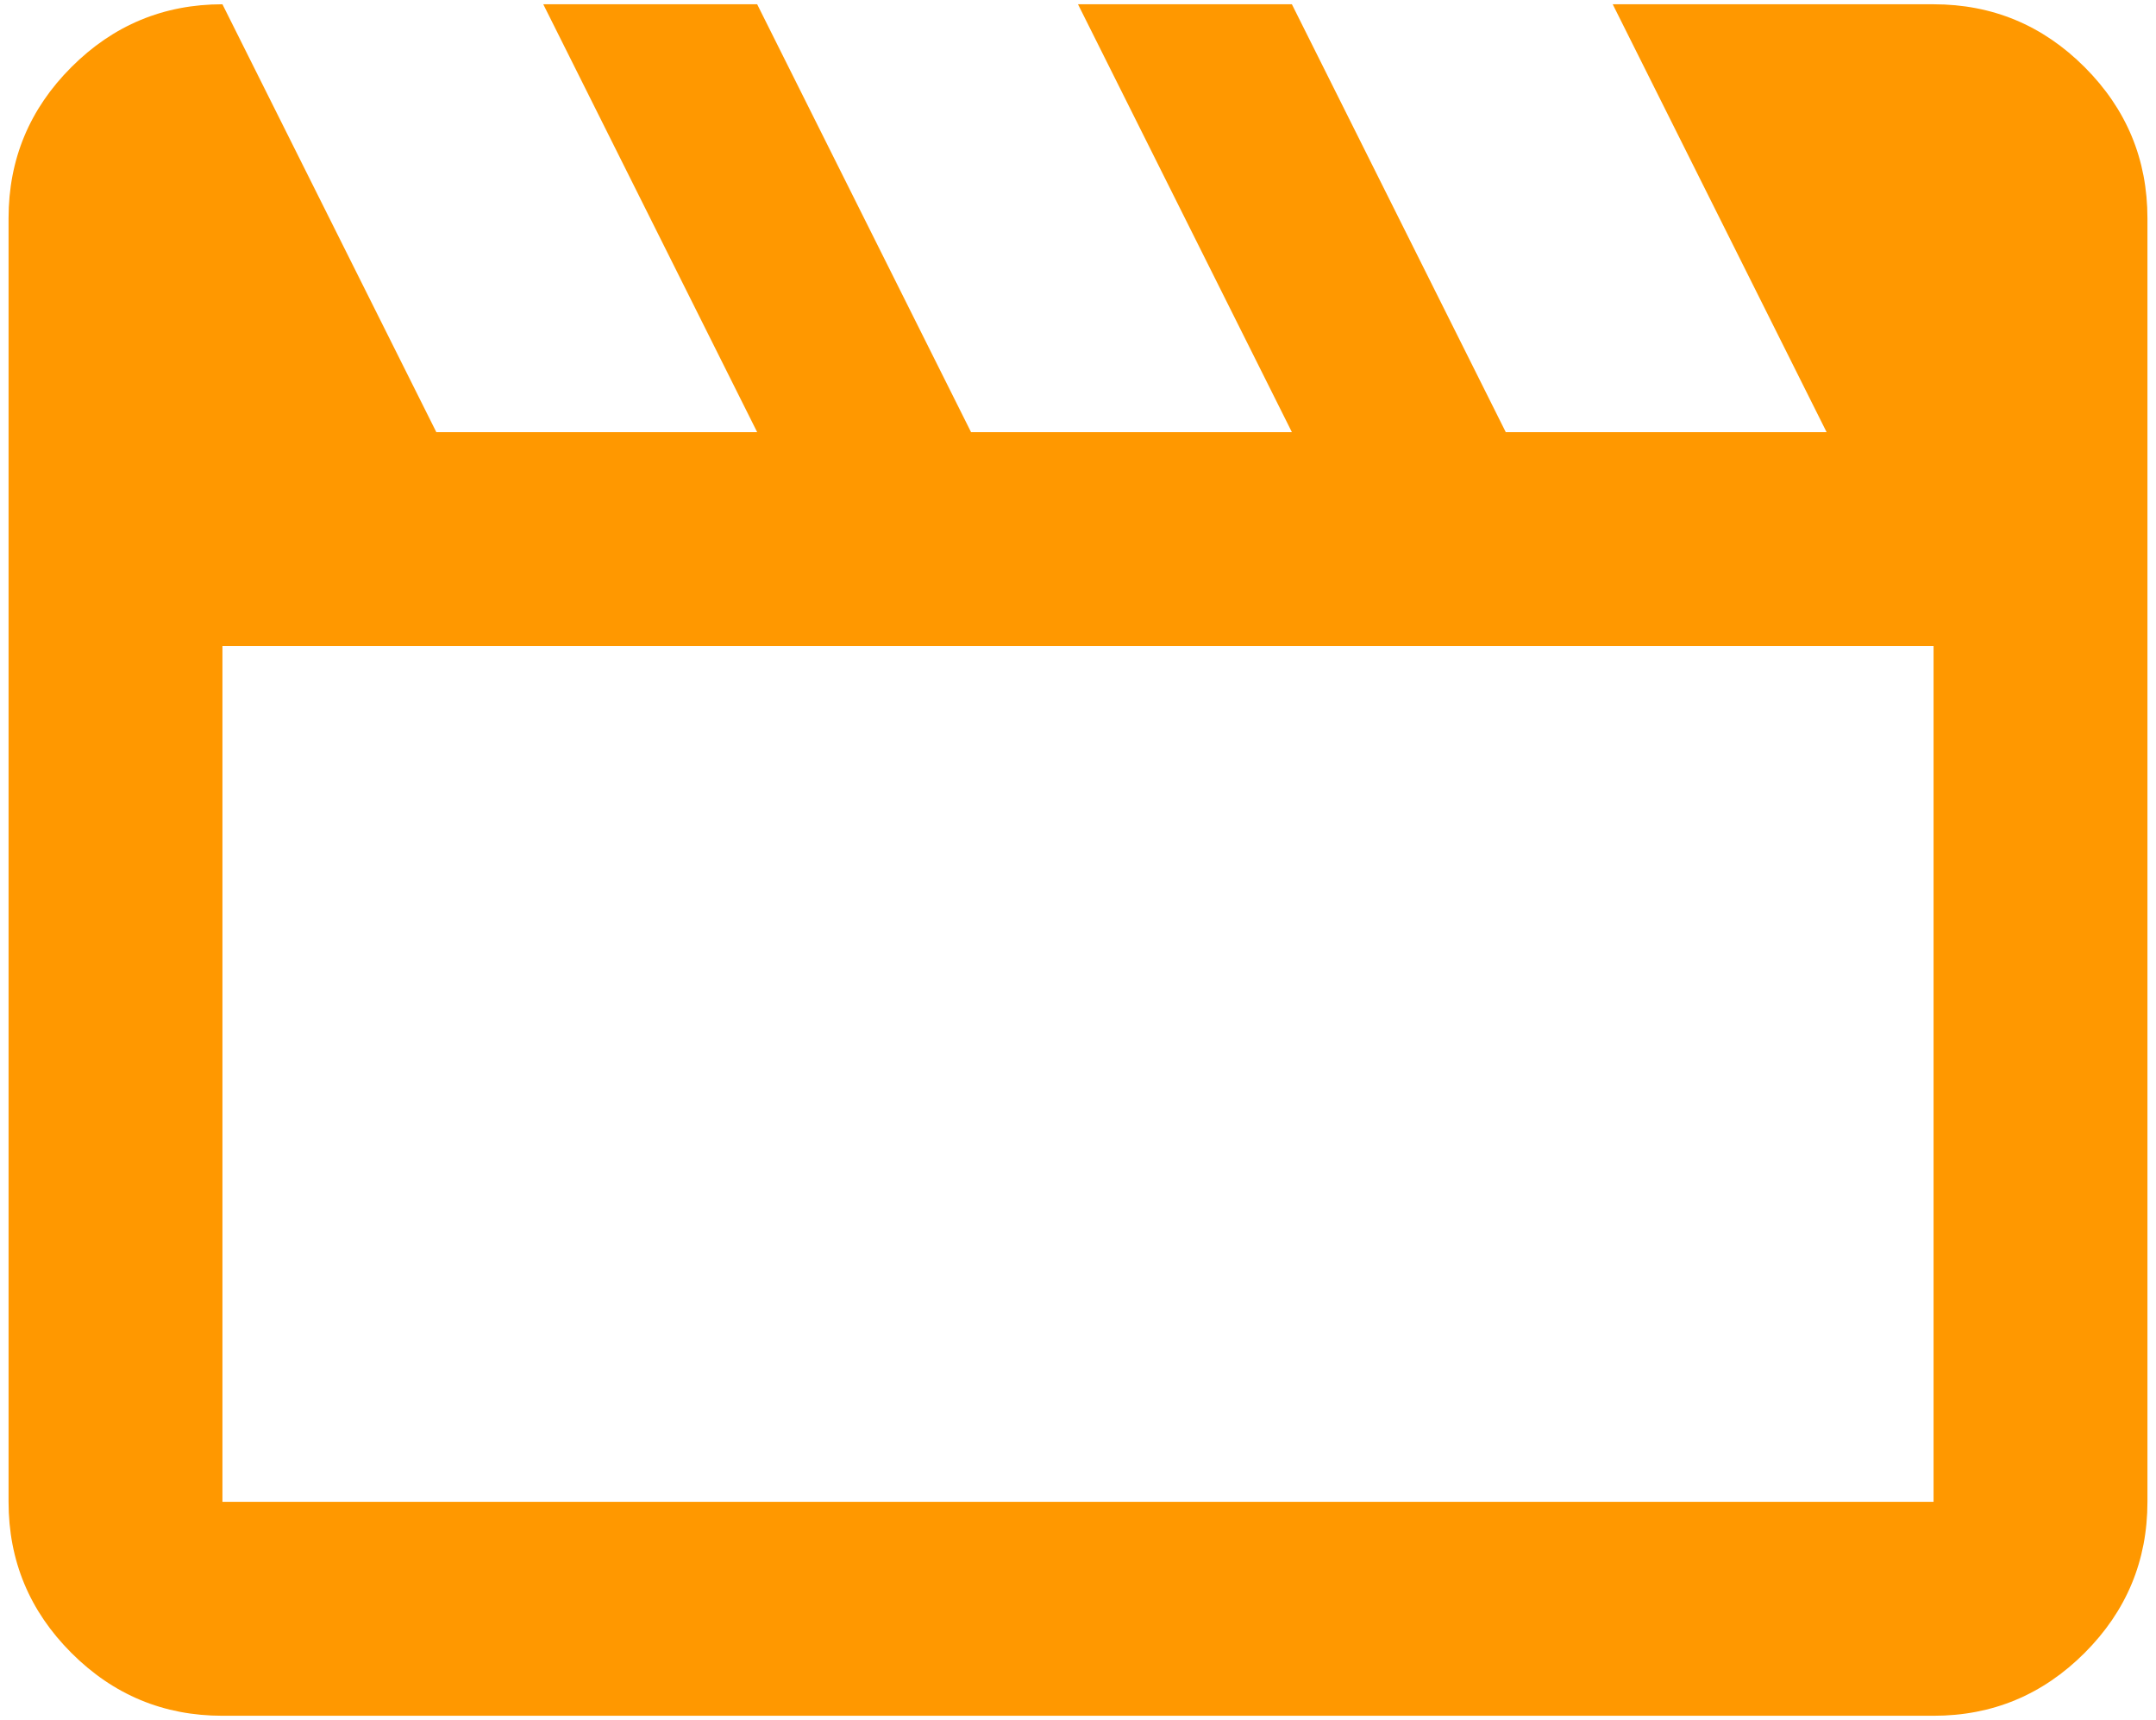 <svg width="168" height="134" viewBox="0 0 168 134" fill="none" xmlns="http://www.w3.org/2000/svg">
<path d="M17.333 0.333L34 33.667H59L42.333 0.333H59L75.667 33.667H100.667L84 0.333H100.667L117.333 33.667H142.333L125.667 0.333H150.667C155.25 0.333 159.174 1.965 162.438 5.229C165.701 8.493 167.333 12.417 167.333 17V117C167.333 121.583 165.701 125.507 162.438 128.771C159.174 132.035 155.25 133.667 150.667 133.667H17.333C12.75 133.667 8.826 132.035 5.563 128.771C2.299 125.507 0.667 121.583 0.667 117V17C0.667 12.417 2.299 8.493 5.563 5.229C8.826 1.965 12.75 0.333 17.333 0.333ZM17.333 50.333V117H150.667V50.333H17.333Z" fill="#FF9800"/>
</svg>
